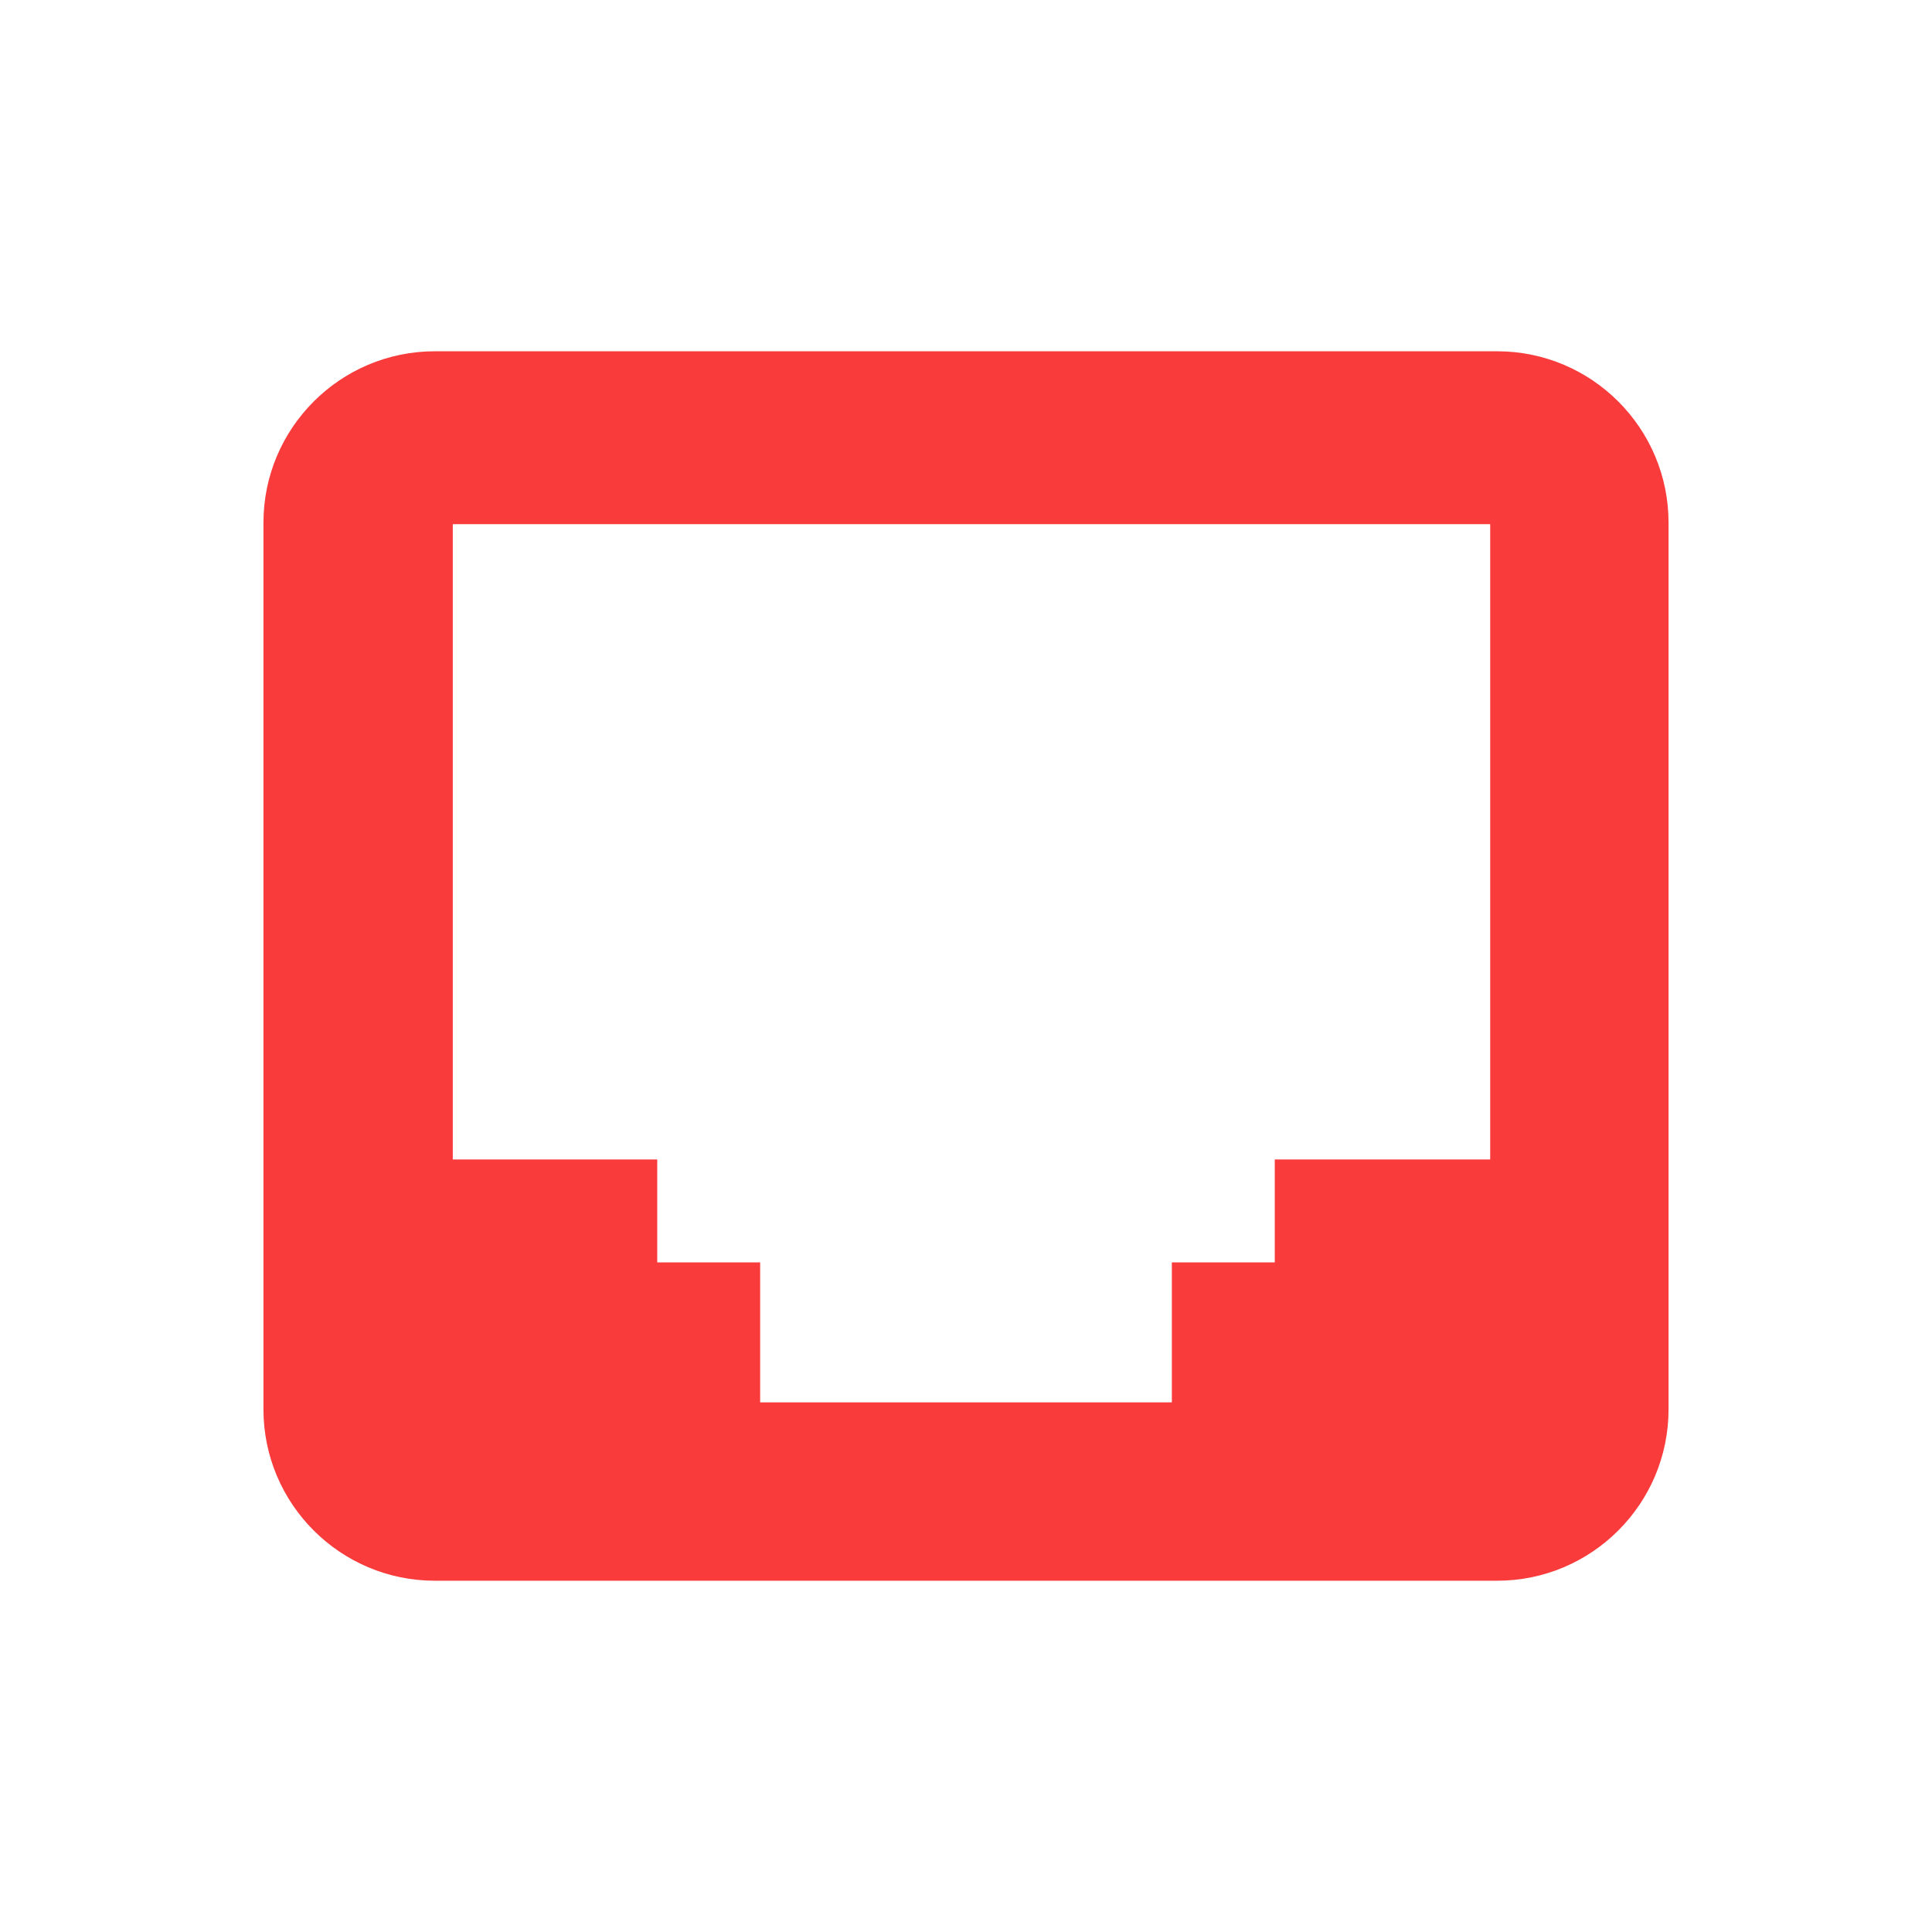 <?xml version="1.0" standalone="no"?><!-- Generator: Gravit.io --><svg xmlns="http://www.w3.org/2000/svg" xmlns:xlink="http://www.w3.org/1999/xlink" style="isolation:isolate" width="22" height="22"><defs><clipPath id="_clipPath_VpeXzB8k6VSibQJWuygD6IoLZgIpUZ5d"><rect width="22" height="22"/></clipPath></defs><g transform="translate(0,0)" clip-path="url(#_clipPath_VpeXzB8k6VSibQJWuygD6IoLZgIpUZ5d)"><path d=" M 4.952 4 L 17.048 4 C 18.125 4 19 4.875 19 5.952 L 19 16.048 C 19 17.125 18.125 18 17.048 18 L 4.952 18 C 3.875 18 3 17.125 3 16.048 L 3 5.952 C 3 4.875 3.875 4 4.952 4 Z  M 8.656 14.375 L 7.484 14.375 L 7.484 13.203 L 5.156 13.203 L 5.156 5.969 L 16.969 5.969 L 16.969 13.203 L 14.516 13.203 L 14.516 14.375 L 13.344 14.375 L 13.344 15.969 L 8.656 15.969 L 8.656 14.375 Z " fill-rule="evenodd" fill="rgb(249,38,38)" fill-opacity="0.9"/></g></svg>